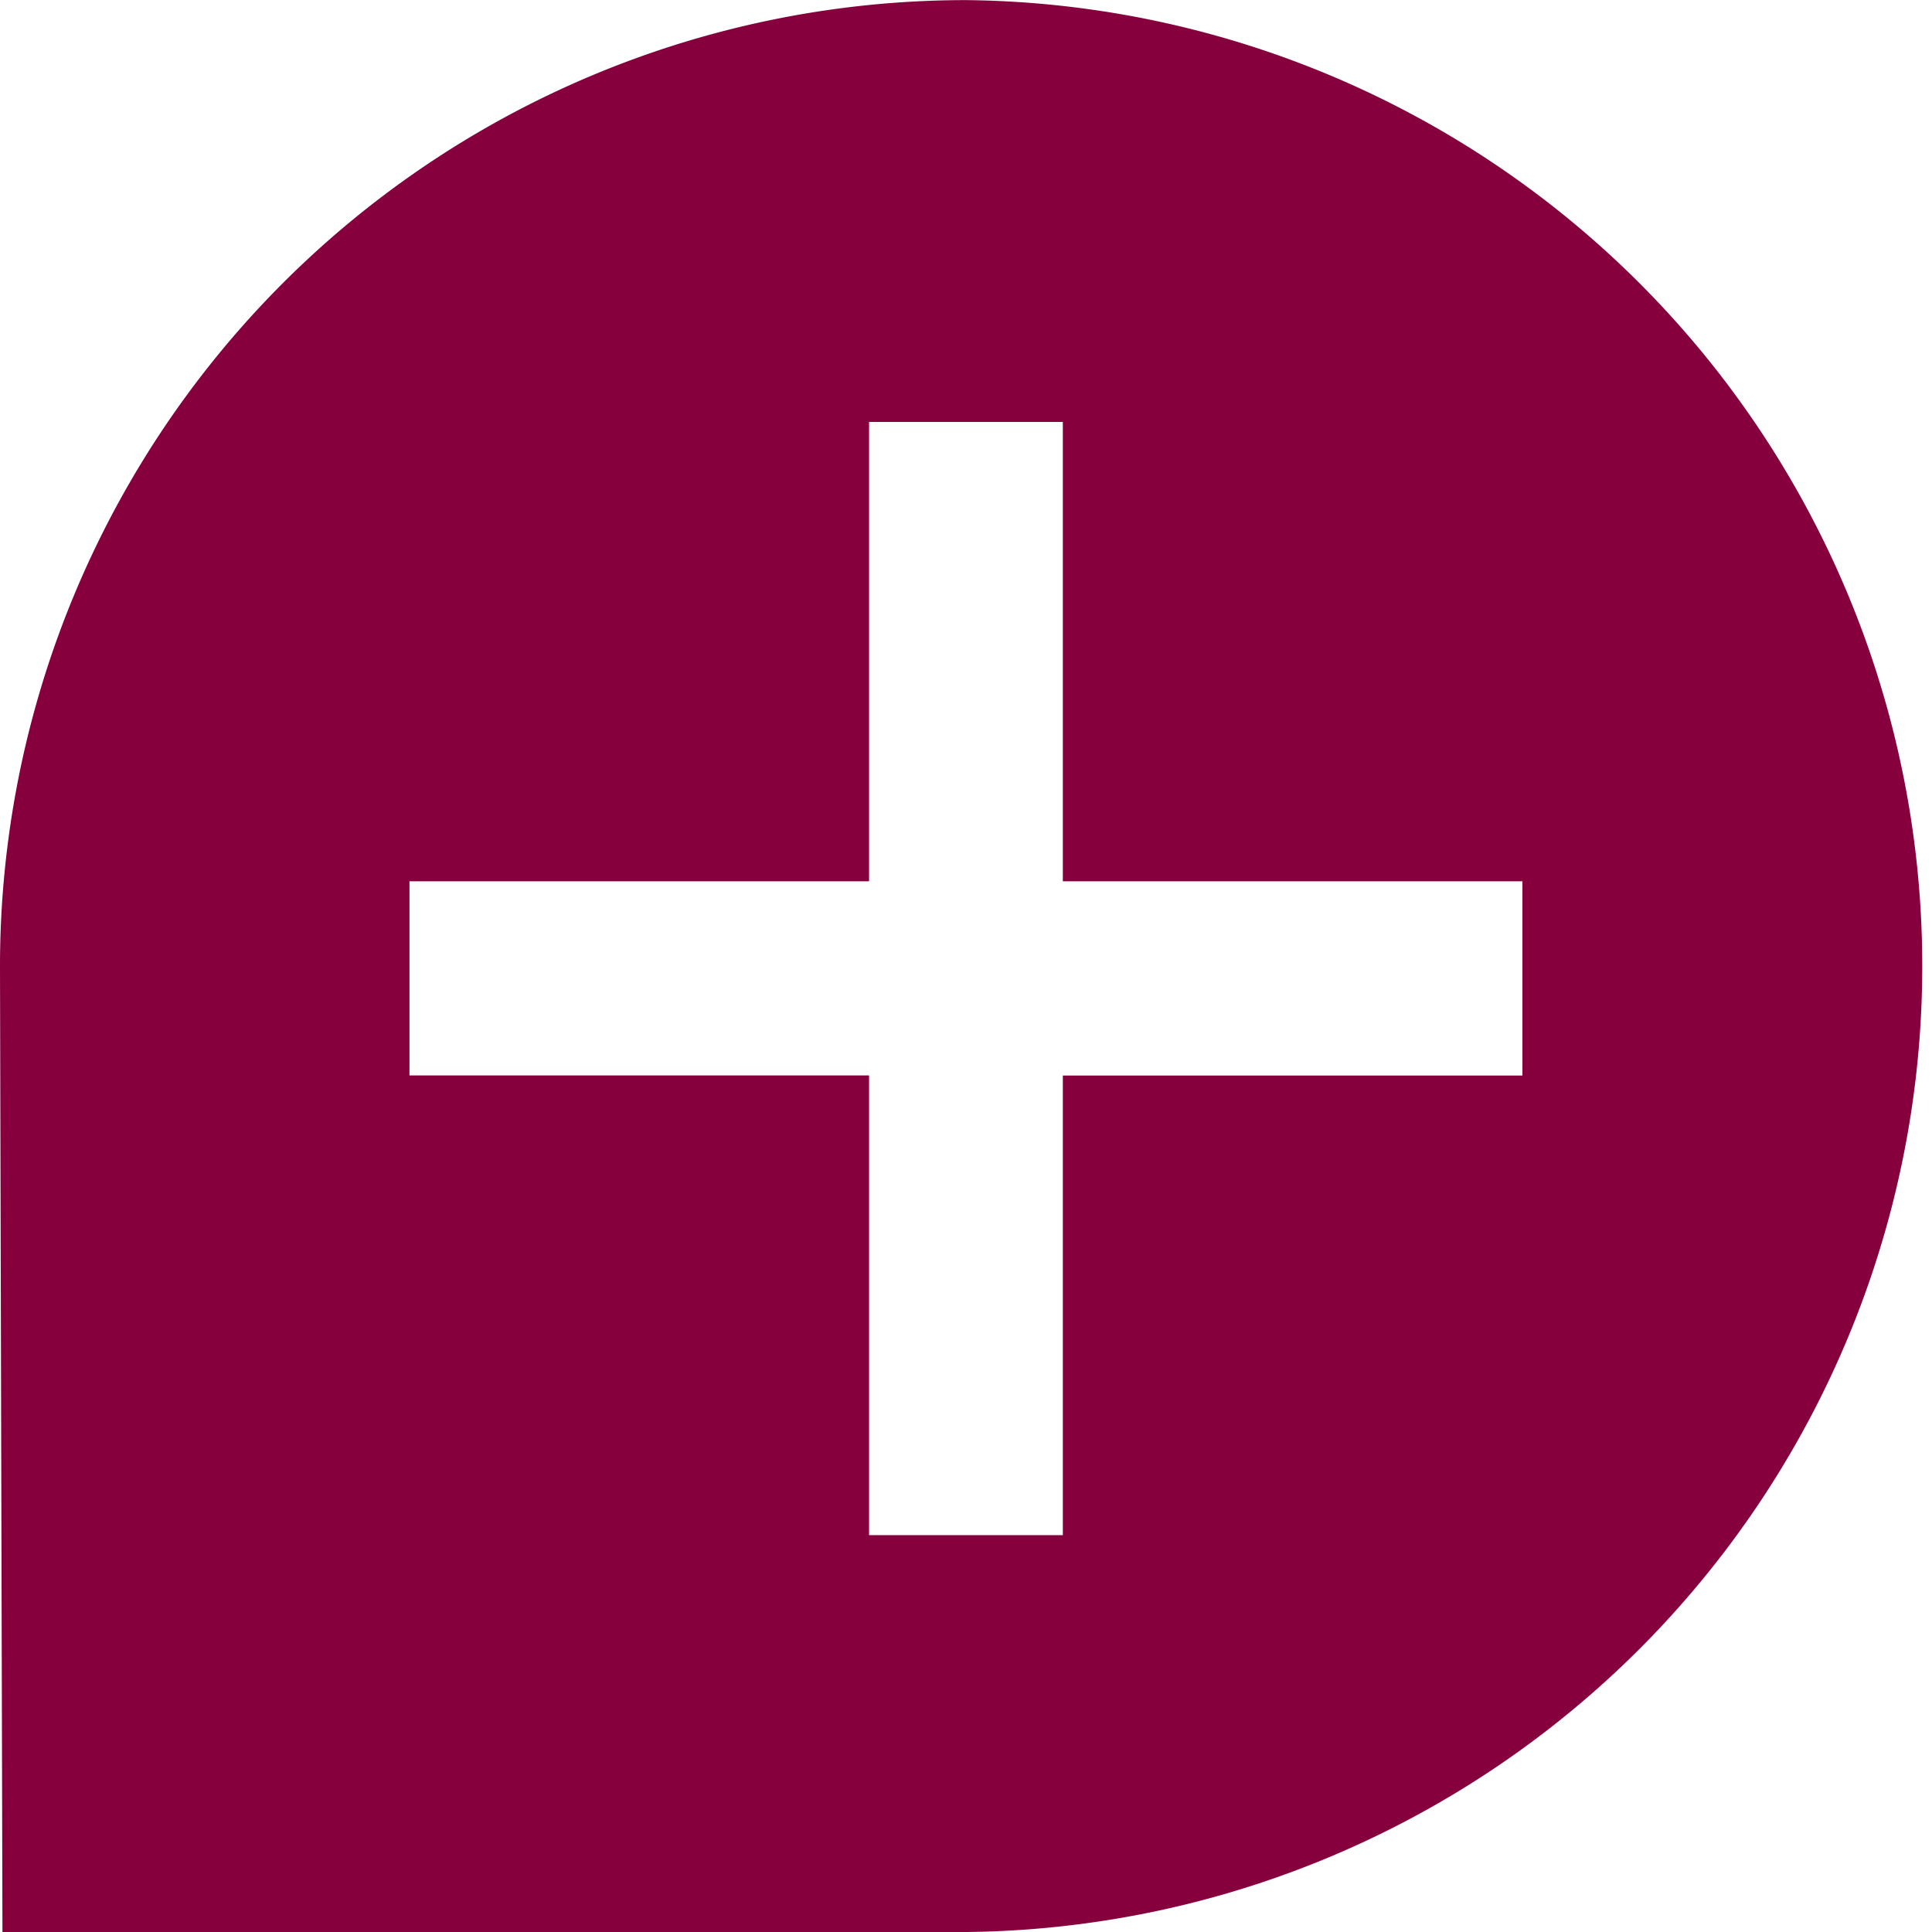 <svg id="Group_668" data-name="Group 668" xmlns="http://www.w3.org/2000/svg" xmlns:xlink="http://www.w3.org/1999/xlink" width="17.34" height="17.34" viewBox="0 0 17.34 17.34">
  <defs>
    <clipPath id="clip-path">
      <rect id="Rectangle_1613" data-name="Rectangle 1613" width="17.34" height="17.34" fill="#85003d"/>
    </clipPath>
  </defs>
  <g id="Group_667" data-name="Group 667" clip-path="url(#clip-path)">
    <path id="Path_1283" data-name="Path 1283" d="M8.67,0A8.67,8.67,0,0,0,0,8.669c0,.152.022,8.67.022,8.67H8.681A8.67,8.67,0,0,0,8.67,0m4.994,9.652H9.539v4.125H7.8V9.651H3.675V7.909H7.8V3.786H9.539V7.909h4.125Z" transform="translate(0 0.001)" fill="#85003d"/>
  </g>
</svg>
